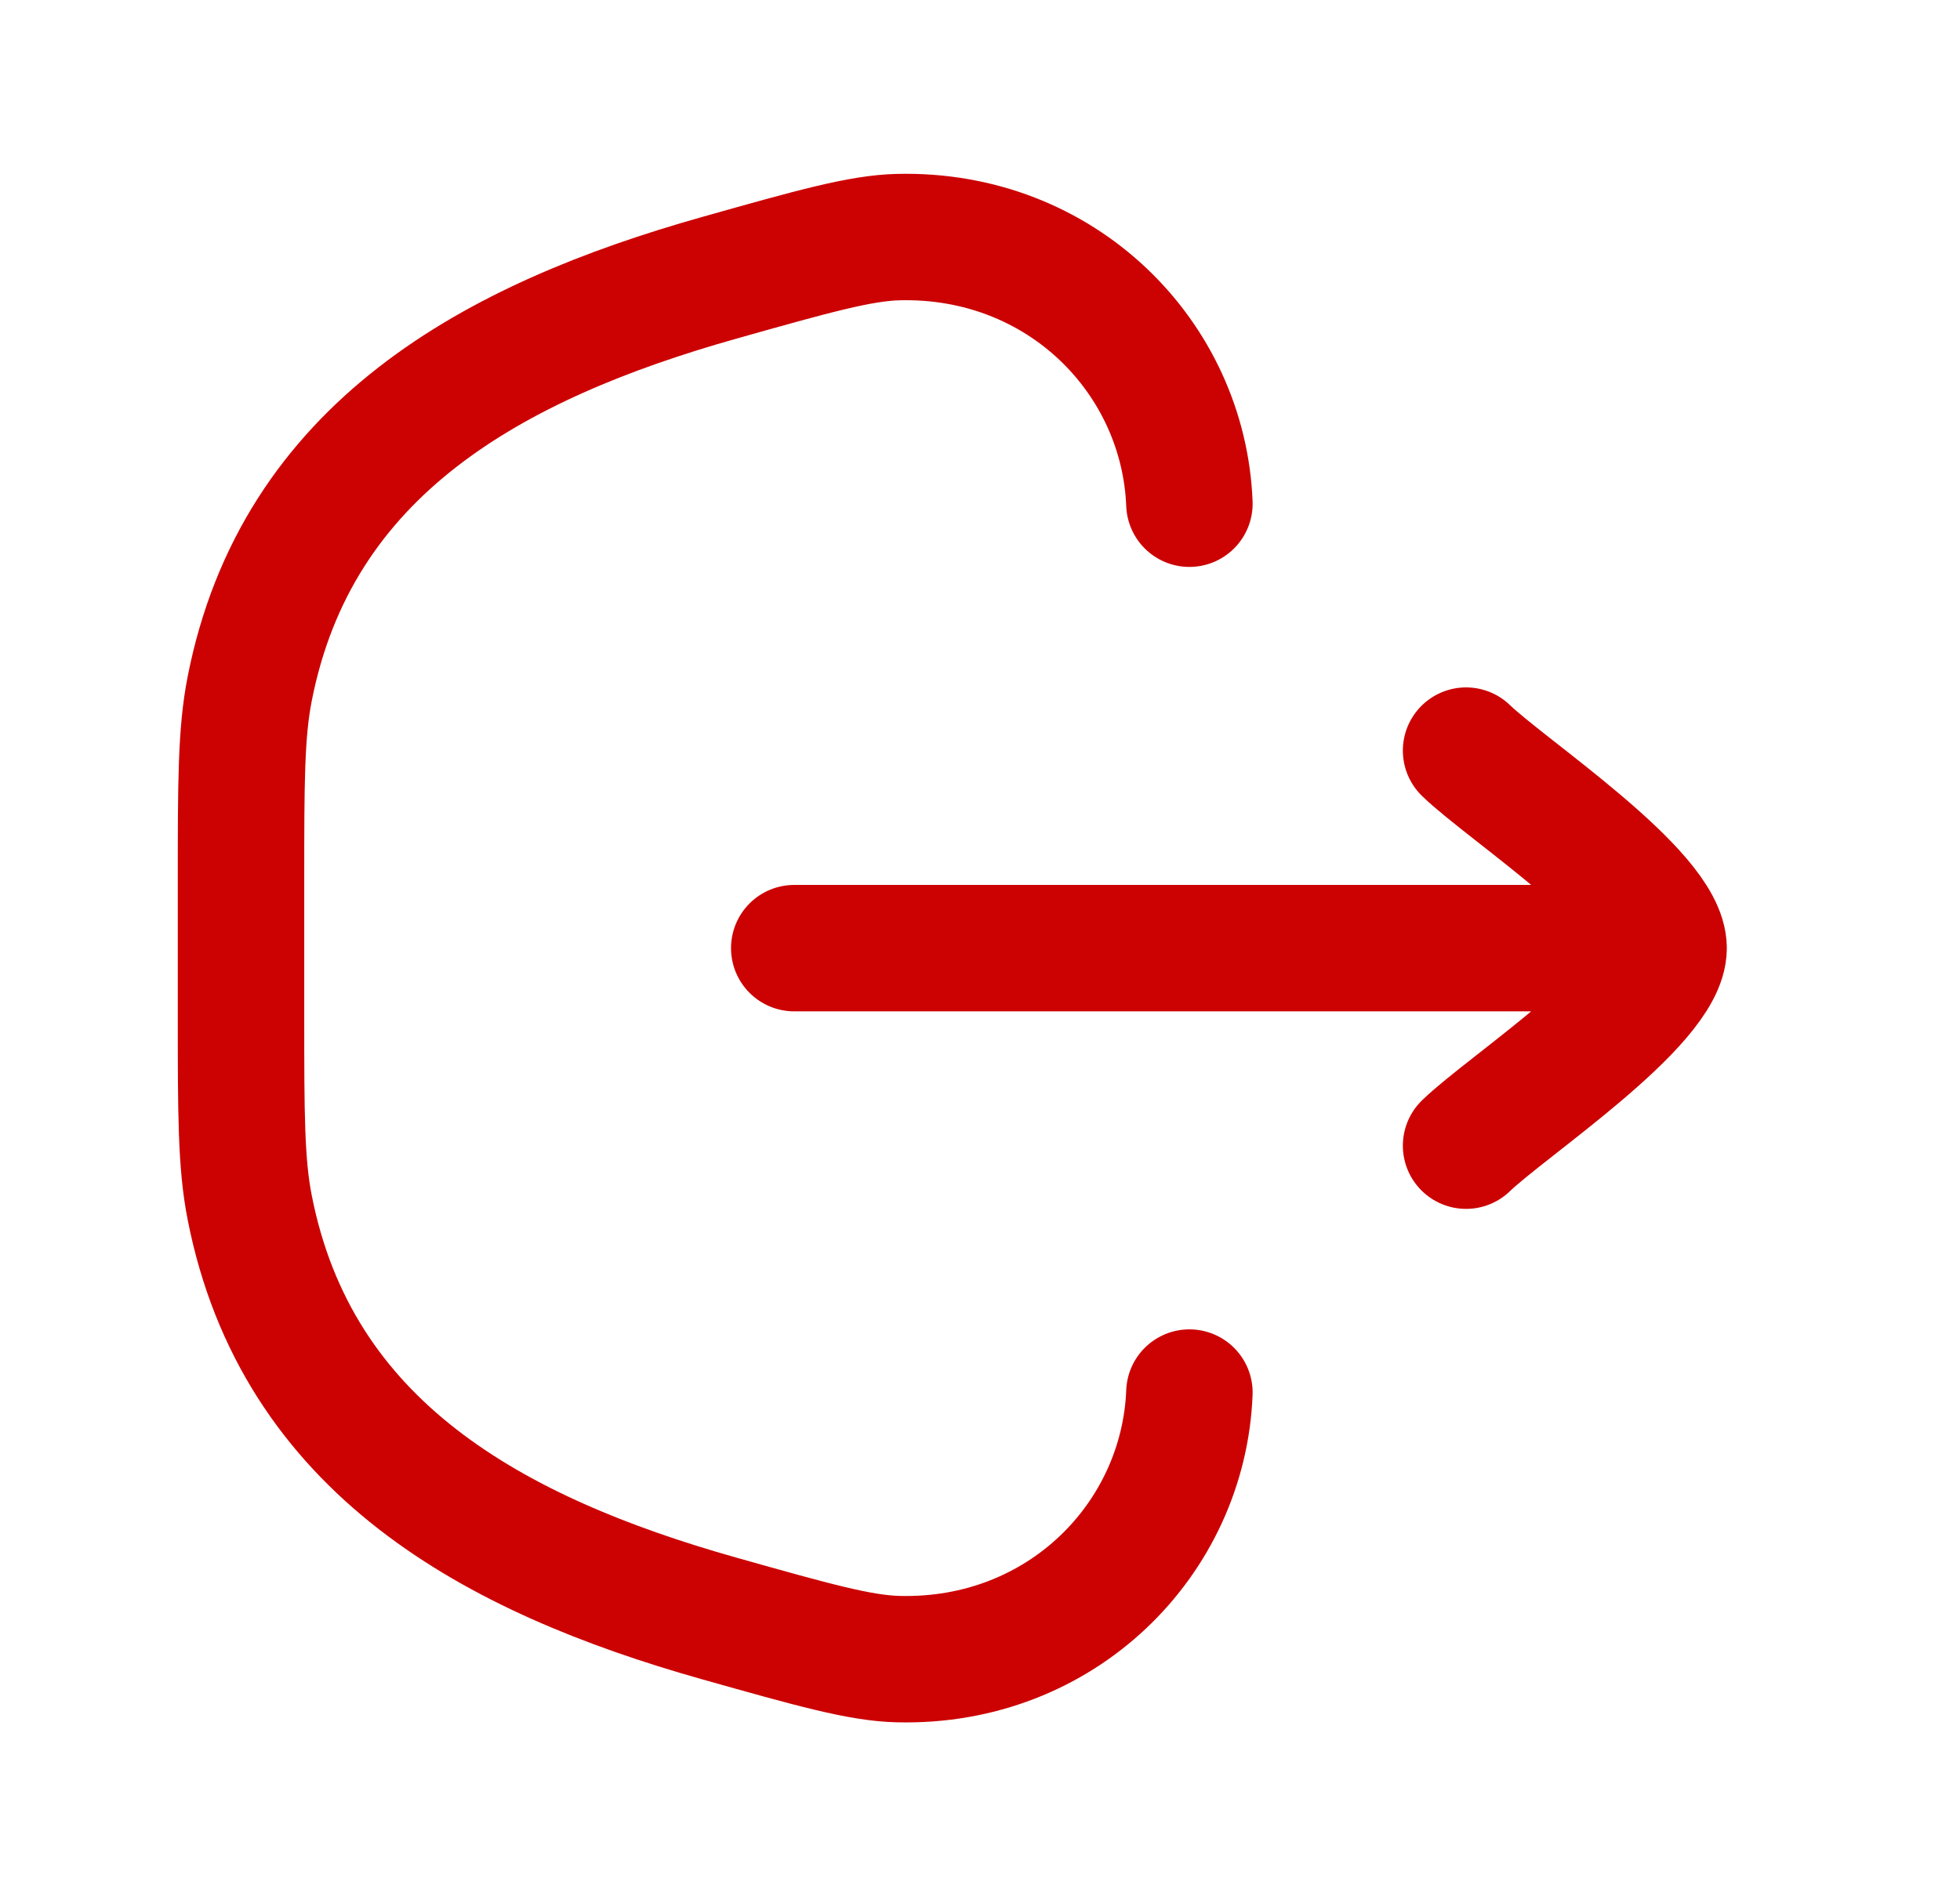 <svg width="31" height="30" viewBox="0 0 31 30" fill="none" xmlns="http://www.w3.org/2000/svg">
<path d="M18.812 22.031C18.721 24.346 16.791 26.312 14.207 26.248C13.606 26.234 12.863 26.024 11.376 25.605C7.8 24.596 4.694 22.9 3.949 19.102C3.812 18.404 3.812 17.618 3.812 16.047L3.812 13.953C3.812 12.382 3.812 11.596 3.949 10.898C4.694 7.1 7.8 5.404 11.376 4.395C12.863 3.976 13.606 3.766 14.207 3.751C16.791 3.688 18.721 5.654 18.812 7.969" stroke="#CC0202" stroke-width="2" stroke-linecap="round"/>
<path d="M26.312 15H12.562M26.312 15C26.312 14.125 23.82 12.489 23.188 11.875M26.312 15C26.312 15.875 23.82 17.511 23.188 18.125" stroke="#CC0202" stroke-width="2" stroke-linecap="round" stroke-linejoin="round"/>
</svg>
